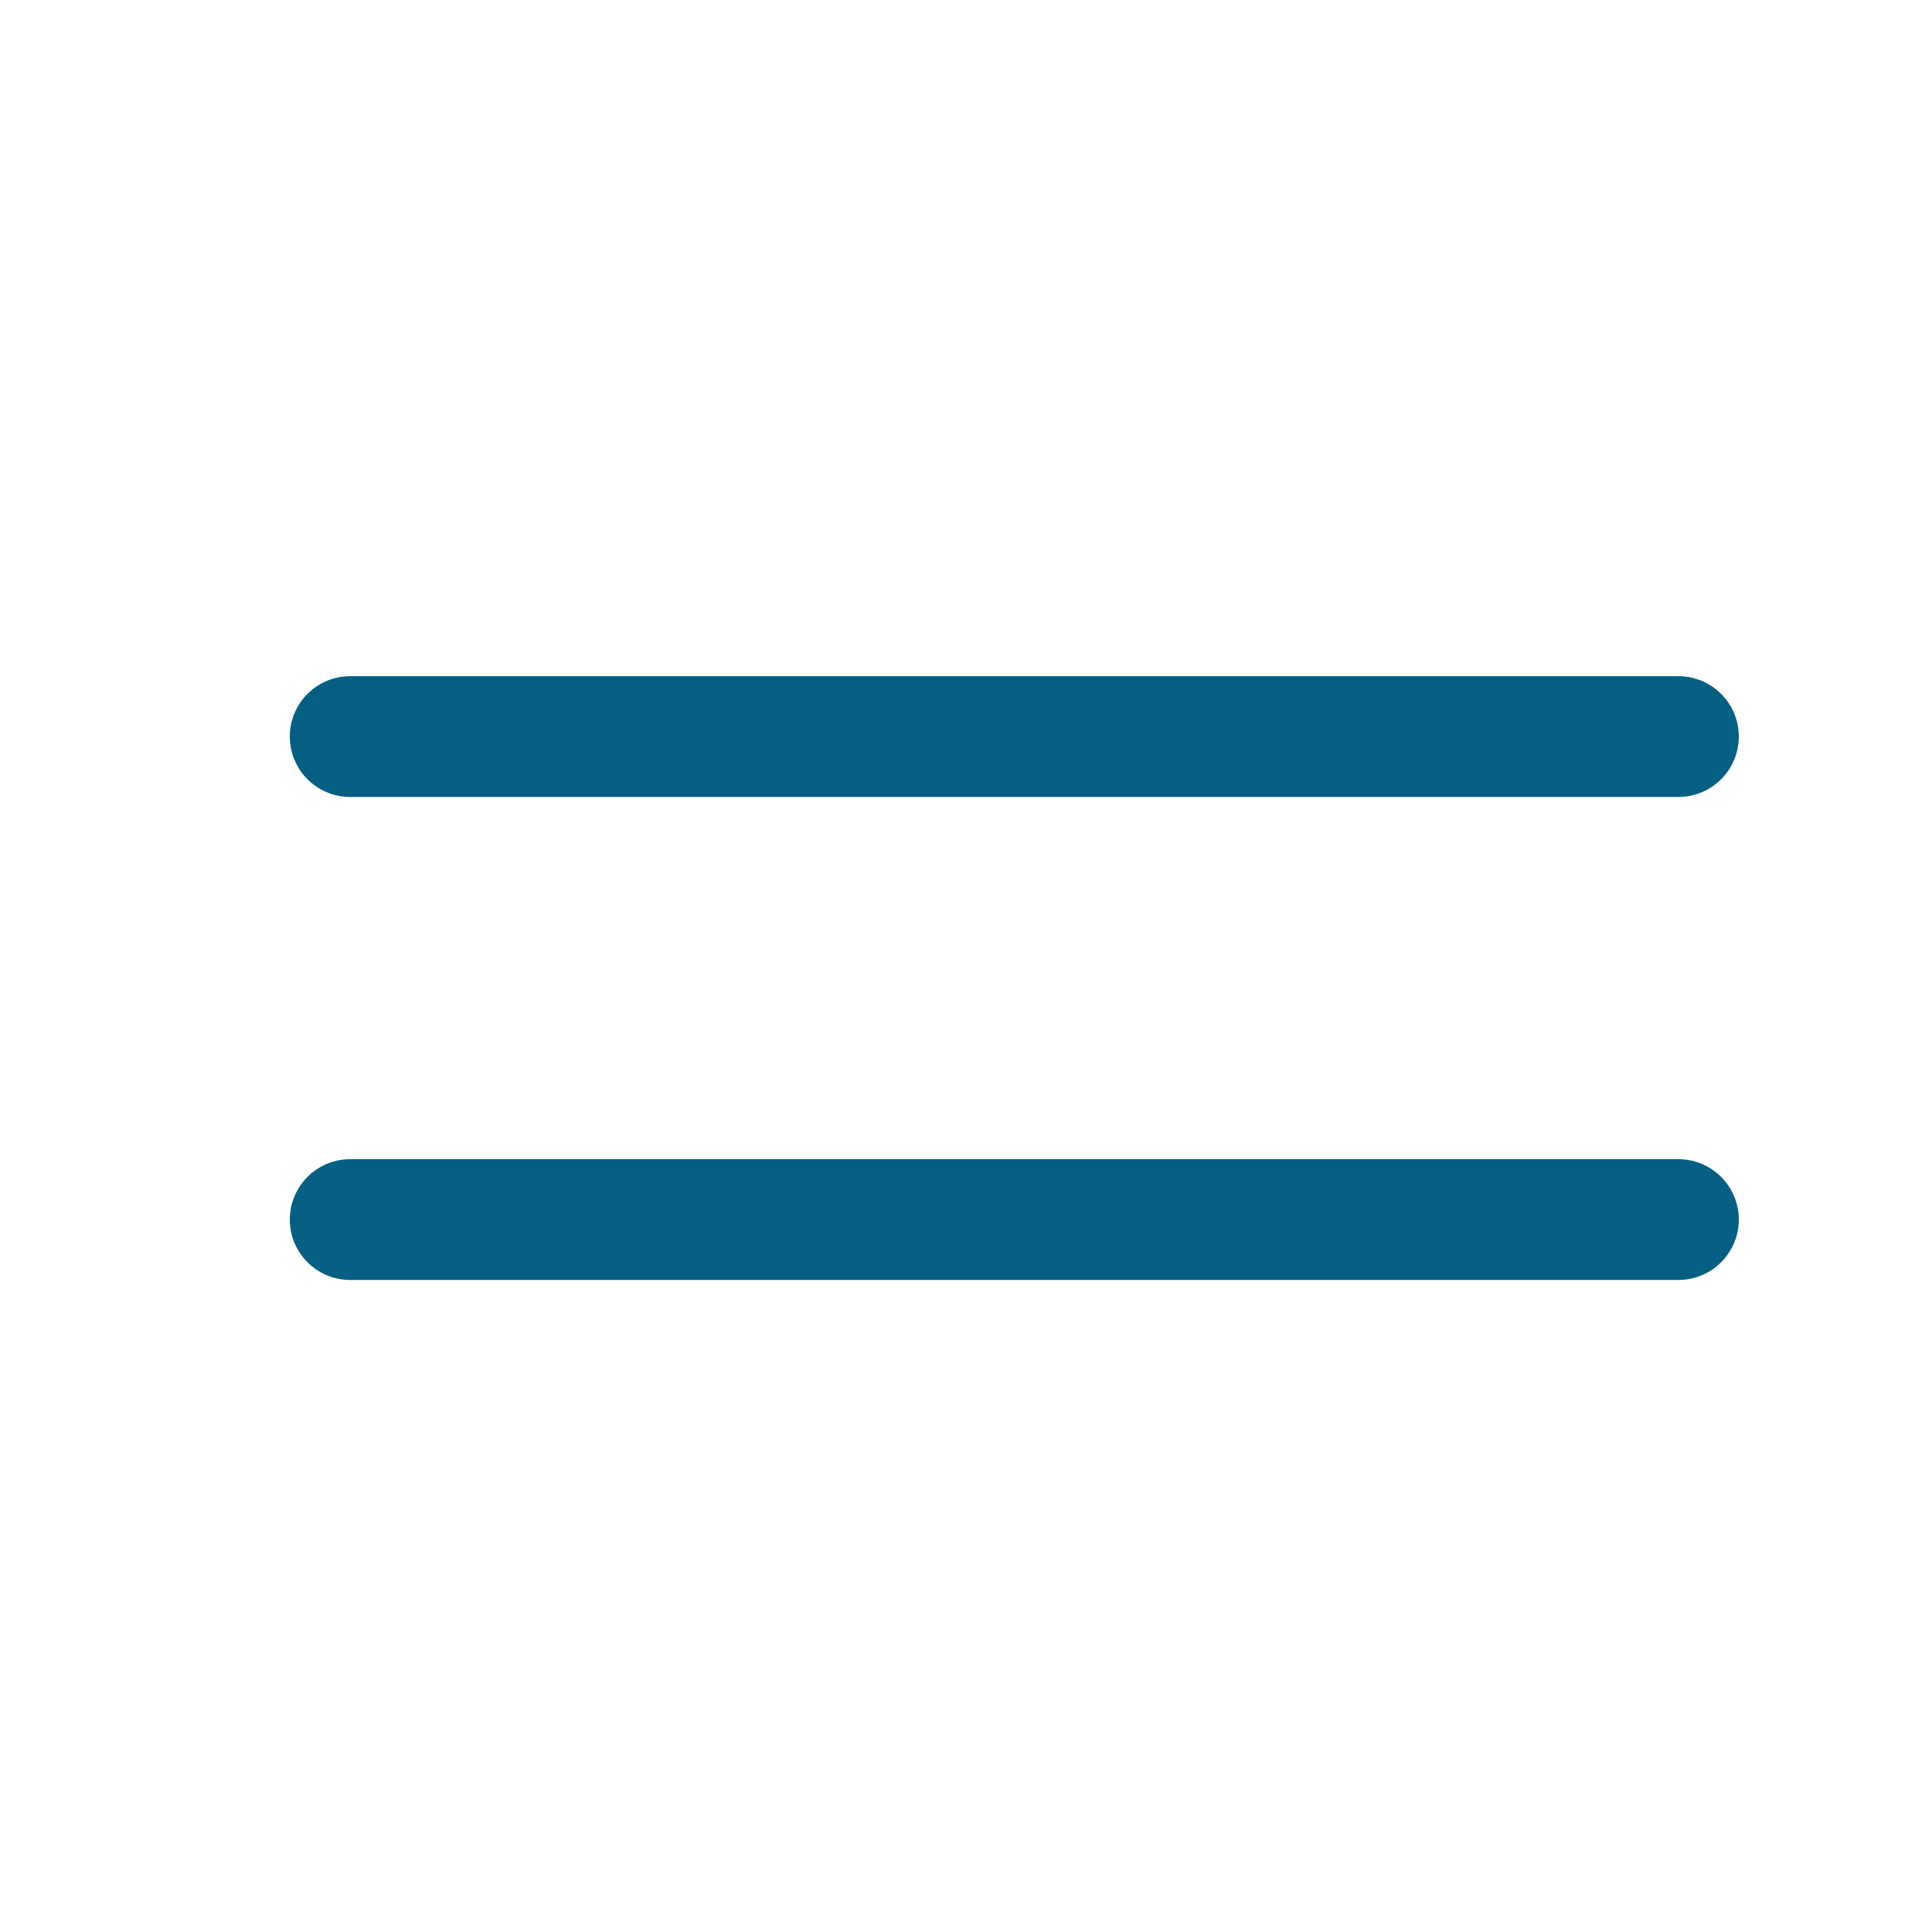 <svg width="20" height="20" viewBox="0 0 20 20" fill="none" xmlns="http://www.w3.org/2000/svg">
<path fill-rule="evenodd" clip-rule="evenodd" d="M3 12.625C3 12.28 3.28 12 3.625 12H17.375C17.72 12 18 12.28 18 12.625C18 12.97 17.72 13.25 17.375 13.25H3.625C3.28 13.25 3 12.97 3 12.625Z" fill="#055f83"/>
<path fill-rule="evenodd" clip-rule="evenodd" d="M3 7.625C3 7.28 3.28 7 3.625 7H17.375C17.72 7 18 7.28 18 7.625C18 7.97 17.72 8.25 17.375 8.25H3.625C3.28 8.25 3 7.97 3 7.625Z" fill="#055f83"/>
</svg>
